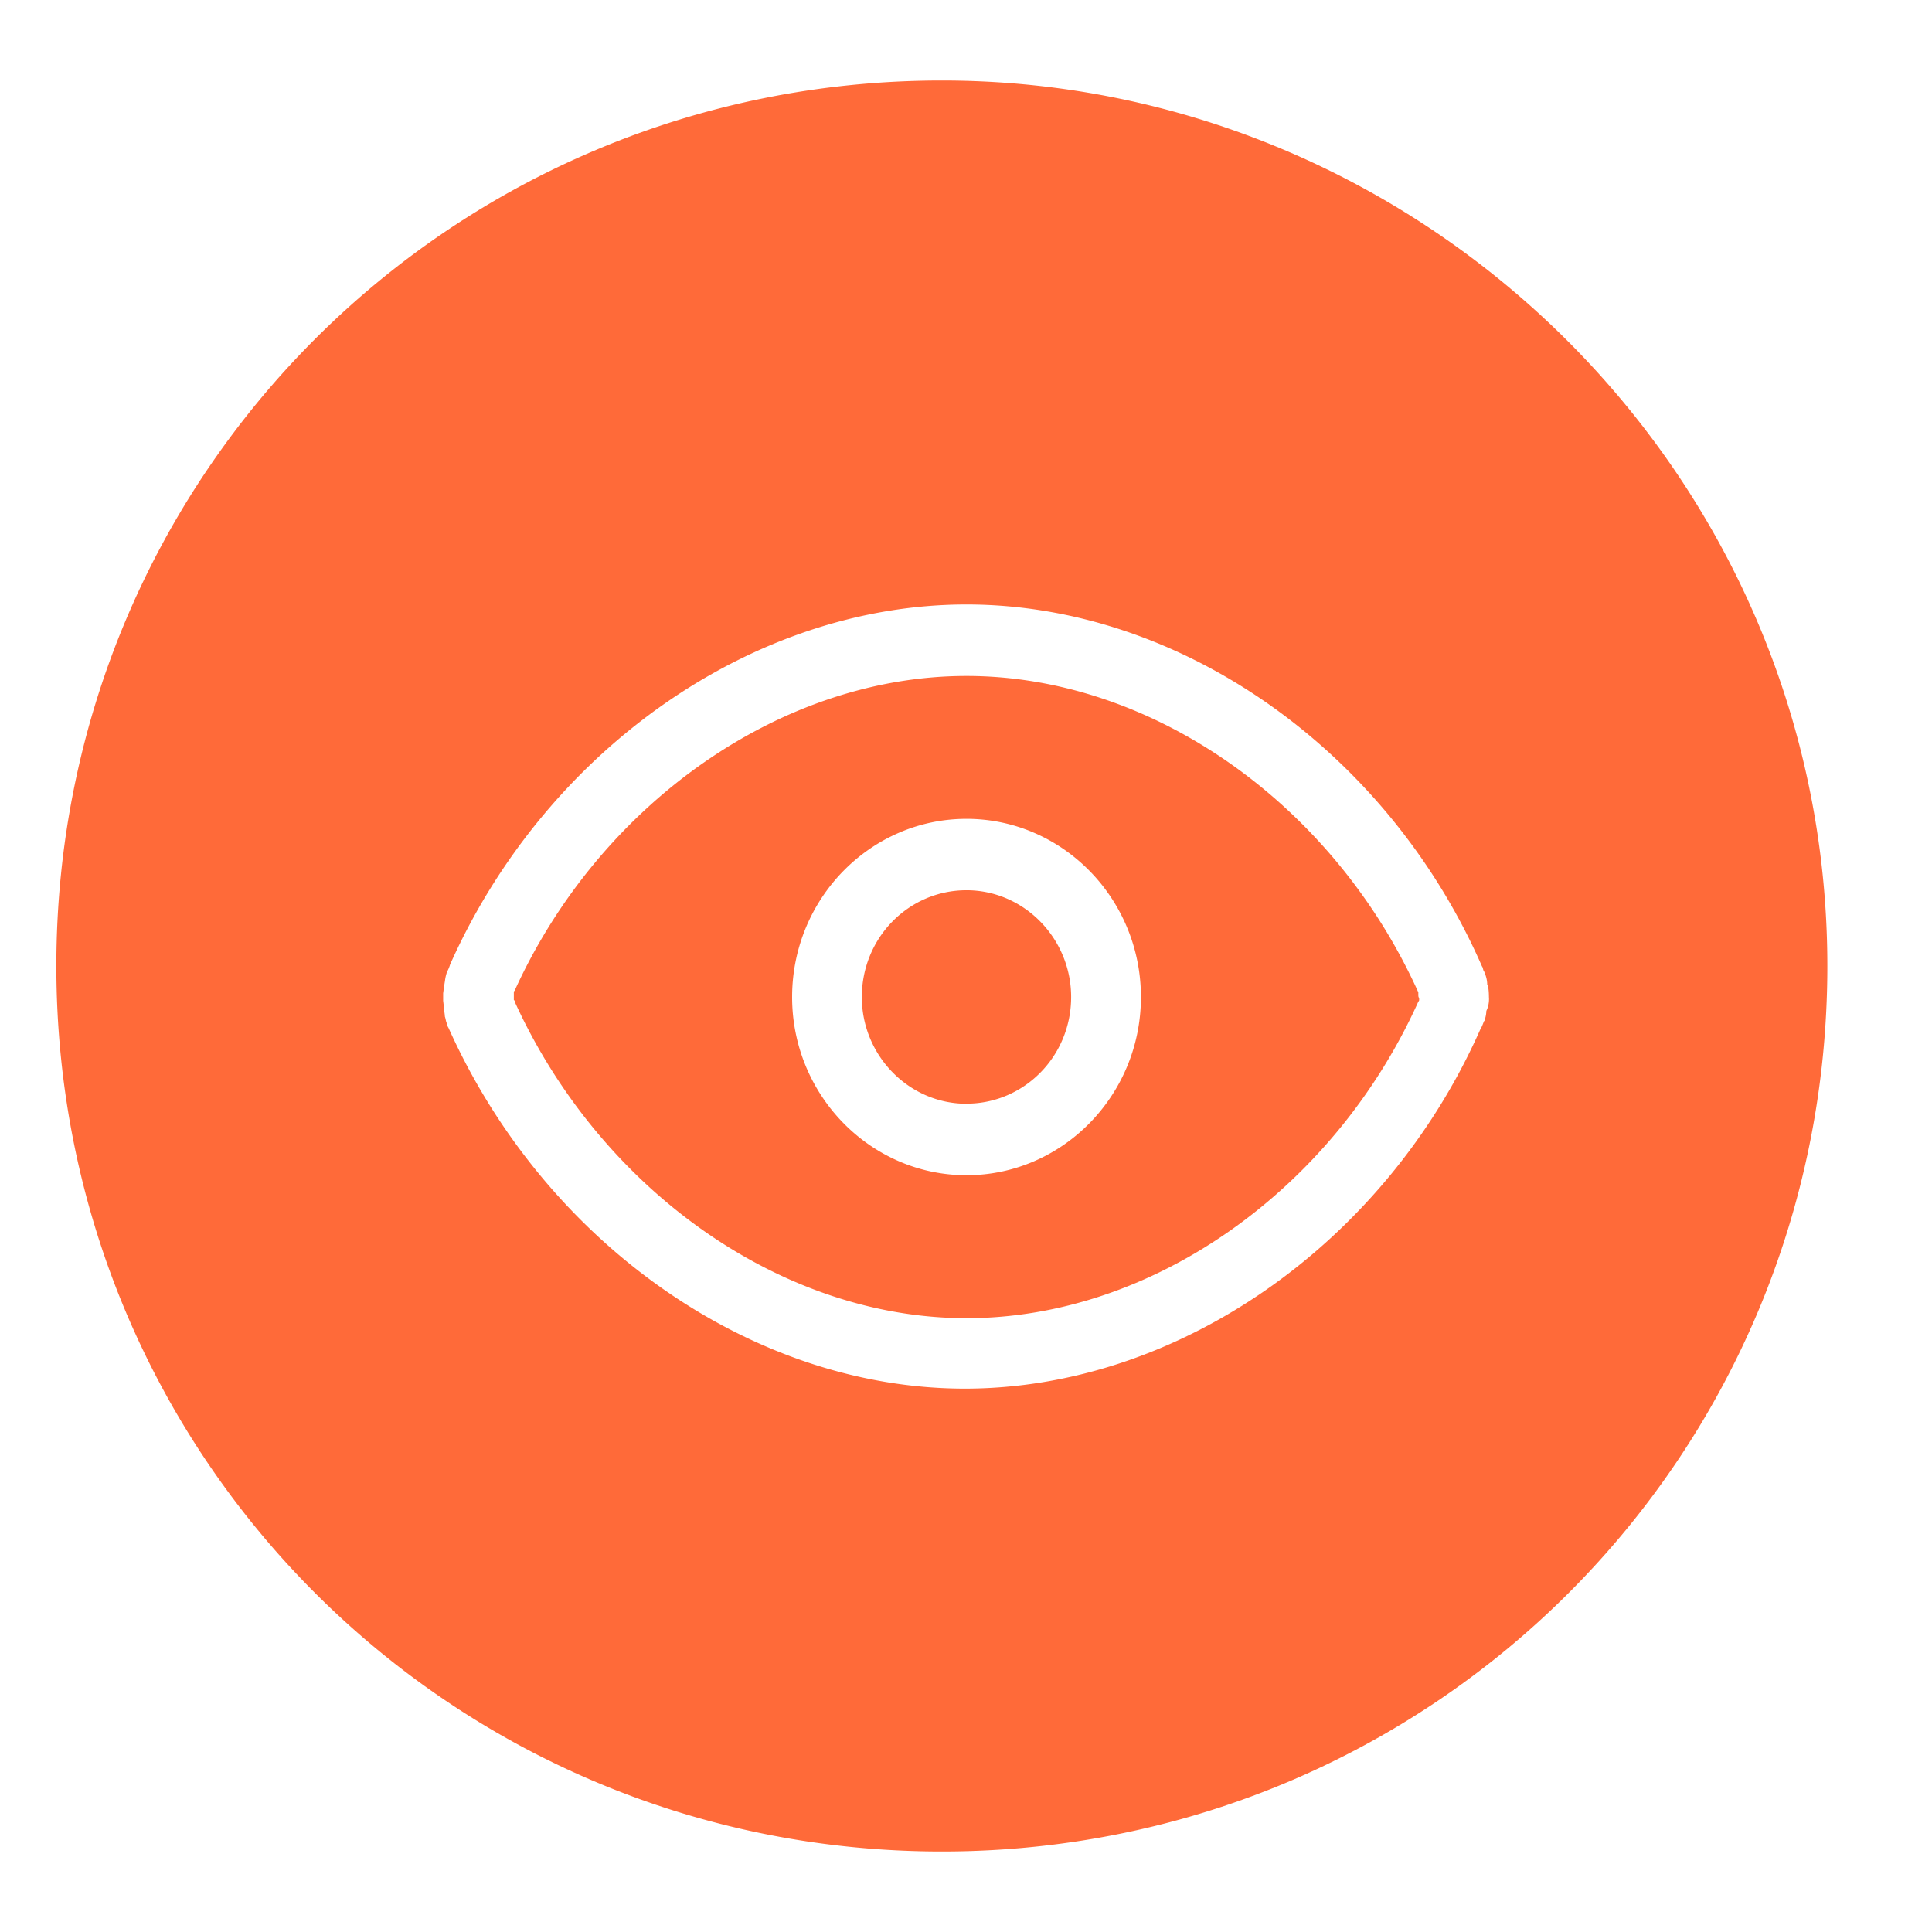 <svg class="icon" viewBox="0 0 1024 1024" xmlns="http://www.w3.org/2000/svg" width="64" height="64"><defs><style/></defs><path d="M499.2 42.667c256 0 469.333 209.066 469.333 469.333S759.467 981.333 499.2 981.333 29.867 772.267 29.867 512 238.933 42.667 499.2 42.667zm289.963 485.802c0-3.498-.427-6.4-.896-6.4a15.872 15.872 0 0 0-1.451-6.57c.043-.342-.427-.854-.427-.854-.426-.981-.426-1.92-.896-2.432C735.104 397.1 625.067 320.384 512.256 320.384s-222.805 76.715-273.707 190.848a18.048 18.048 0 0 1-1.365 3.413c0 .47-.427.47-.427.982-.938 2.986-.938 4.949-.938 4.437-.427 2.432-.939 6.4-.939 6.4v3.925s.47 3.926.47 4.438c0 .981.426 2.474.426 3.882.512 1.494.512 2.518.981 3.499.427.939.427 1.963.896 2.432C288.981 659.285 399.02 736 511.36 736c112.768 0 222.848-76.715 273.195-190.336.938-1.493 1.408-2.987 1.834-3.968 0-.47.47-.47.47-.981a15.787 15.787 0 0 0 .938-4.907 14.464 14.464 0 0 0 1.366-7.381zm-36.95 1.451c0 .47-.469.981-.469.981-45.27 100.352-141.483 167.766-239.488 167.766-97.536 0-193.707-67.414-239.445-167.723 0-.512 0-.512-.47-.981v-3.968c0-.47 0-.47.47-1.024C318.08 425.6 414.293 358.272 512.256 358.272c98.005 0 194.219 67.37 239.488 167.68v1.024c0 .981 0 1.493.427 1.963v.981zm-239.957-95.915c-50.859 0-92.416 42.283-92.416 94.464 0 52.054 41.557 94.422 92.416 94.422s92.459-42.326 92.459-94.422c0-52.181-41.6-94.464-92.459-94.464zm0 150.998c-30.507 0-55.467-25.558-55.467-56.534 0-31.53 24.96-56.618 55.467-56.618 30.55 0 55.467 25.6 55.467 56.576 0 31.445-24.96 56.533-55.467 56.533v.043z" fill="#FF6A39"/></svg>